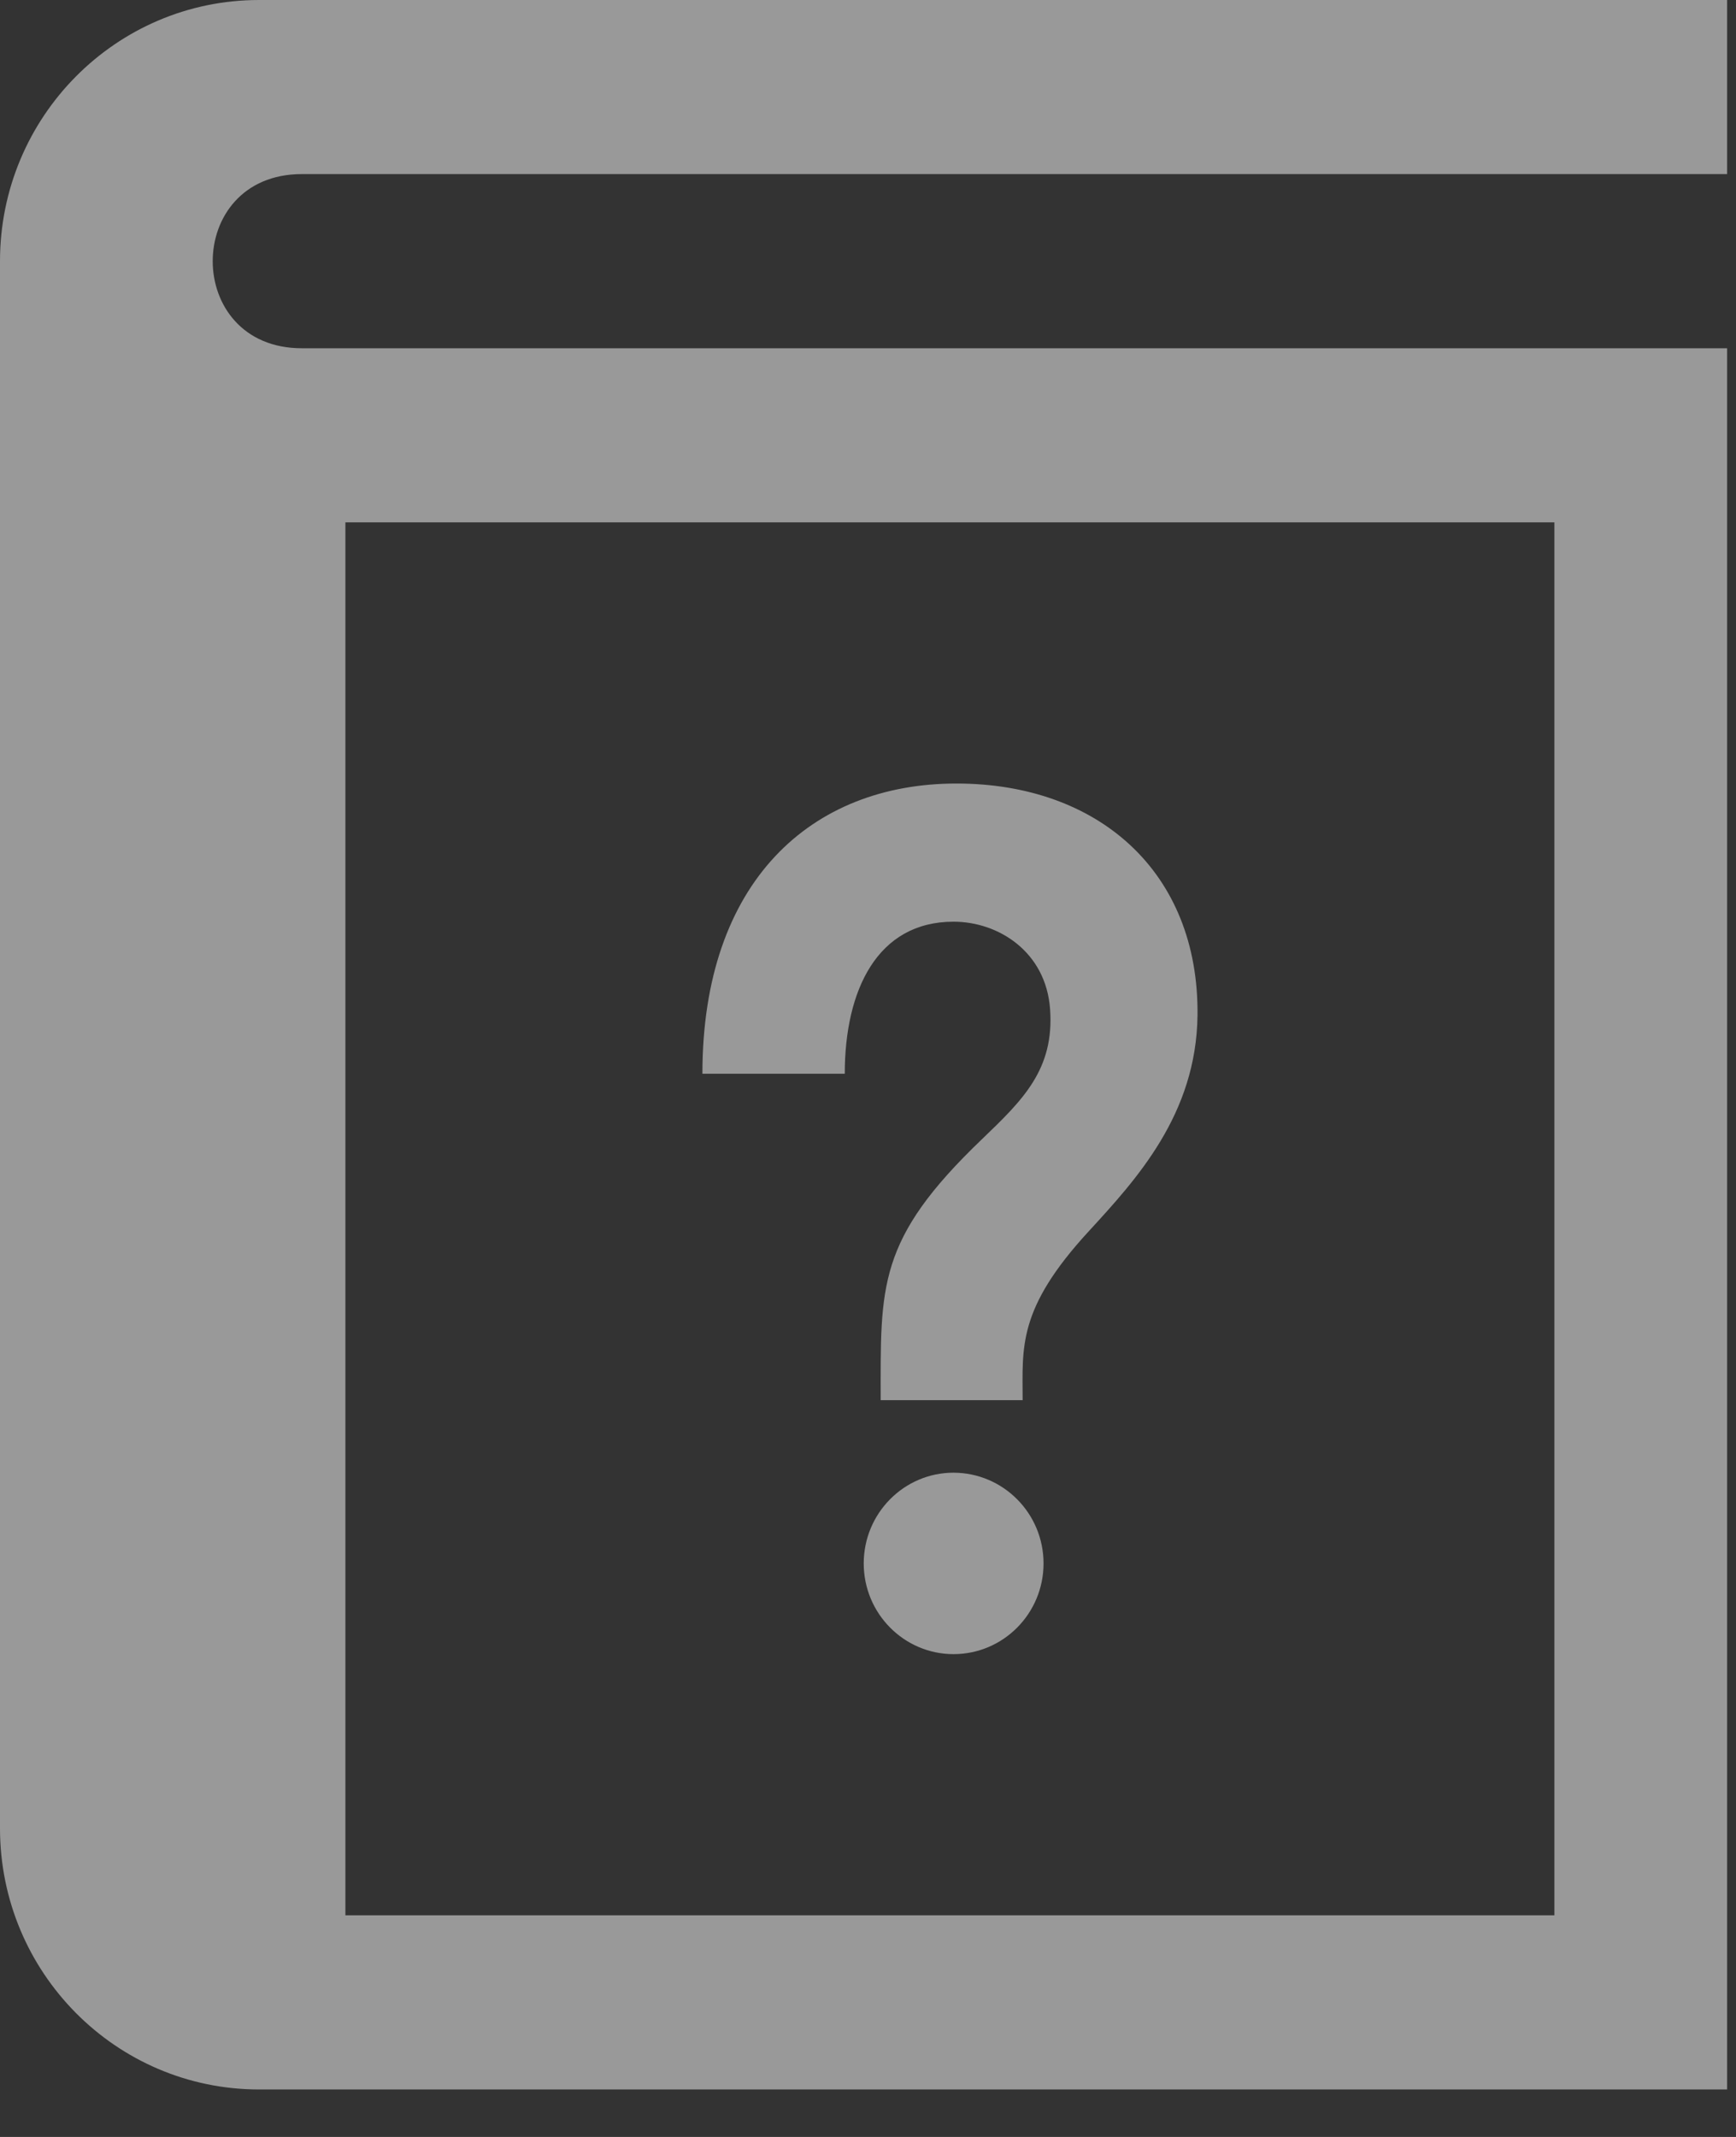 <?xml version="1.0" encoding="UTF-8" standalone="no"?>
<svg width="26px" height="32px" viewBox="0 0 26 32" version="1.1" xmlns="http://www.w3.org/2000/svg" xmlns:xlink="http://www.w3.org/1999/xlink">
    <rect x="0" y="0" width="26" height="32" fill="#333333" stroke="none"/>
    <!-- Generator: Sketch 41.1 (35376) - http://www.bohemiancoding.com/sketch -->
    <title>iconmonstr-book-10</title>
    <desc>Created with Sketch.</desc>
    <defs></defs>
    <g id="Symbols" stroke="none" stroke-width="1" fill="none" fill-rule="evenodd" opacity="0.5">
        <g id="Header-Menu" transform="translate(-407, -30)" fill="#FFFFFF">
            <g id="iconmonstr-book-10">
                <g transform="translate(407, 30)">
                    <path d="M4.52,2.607 L25.867,2.607 L25.867,0 L3.88,0 C1.738,0 0,1.751 0,3.911 L0,27.378 C0,29.538 1.738,31.289 3.88,31.289 L25.867,31.289 L25.867,5.215 L4.52,5.215 C2.741,5.215 2.741,2.607 4.52,2.607 L4.52,2.607 Z M5.173,7.822 L23.28,7.822 L23.28,28.681 L5.173,28.681 L5.173,7.822 Z M15.629,23.412 C15.629,24.162 15.026,24.77 14.281,24.77 C13.54,24.77 12.936,24.162 12.936,23.412 C12.936,22.661 13.54,22.053 14.281,22.053 C15.026,22.055 15.629,22.662 15.629,23.412 L15.629,23.412 Z M14.325,11.733 C12.152,11.733 10.52,13.196 10.52,16.079 L12.652,16.079 C12.652,14.827 13.139,13.802 14.281,13.802 C14.954,13.802 15.665,14.252 15.727,15.111 C15.793,16.016 15.315,16.475 14.708,17.058 C13.131,18.567 13.19,19.258 13.19,20.967 L15.316,20.967 C15.316,20.179 15.231,19.605 16.307,18.437 C17.023,17.657 17.916,16.687 17.935,15.208 C17.96,13.057 16.451,11.733 14.325,11.733 L14.325,11.733 Z" id="Shape"></path>
                </g>
            </g>
        </g>
    </g>
</svg>
